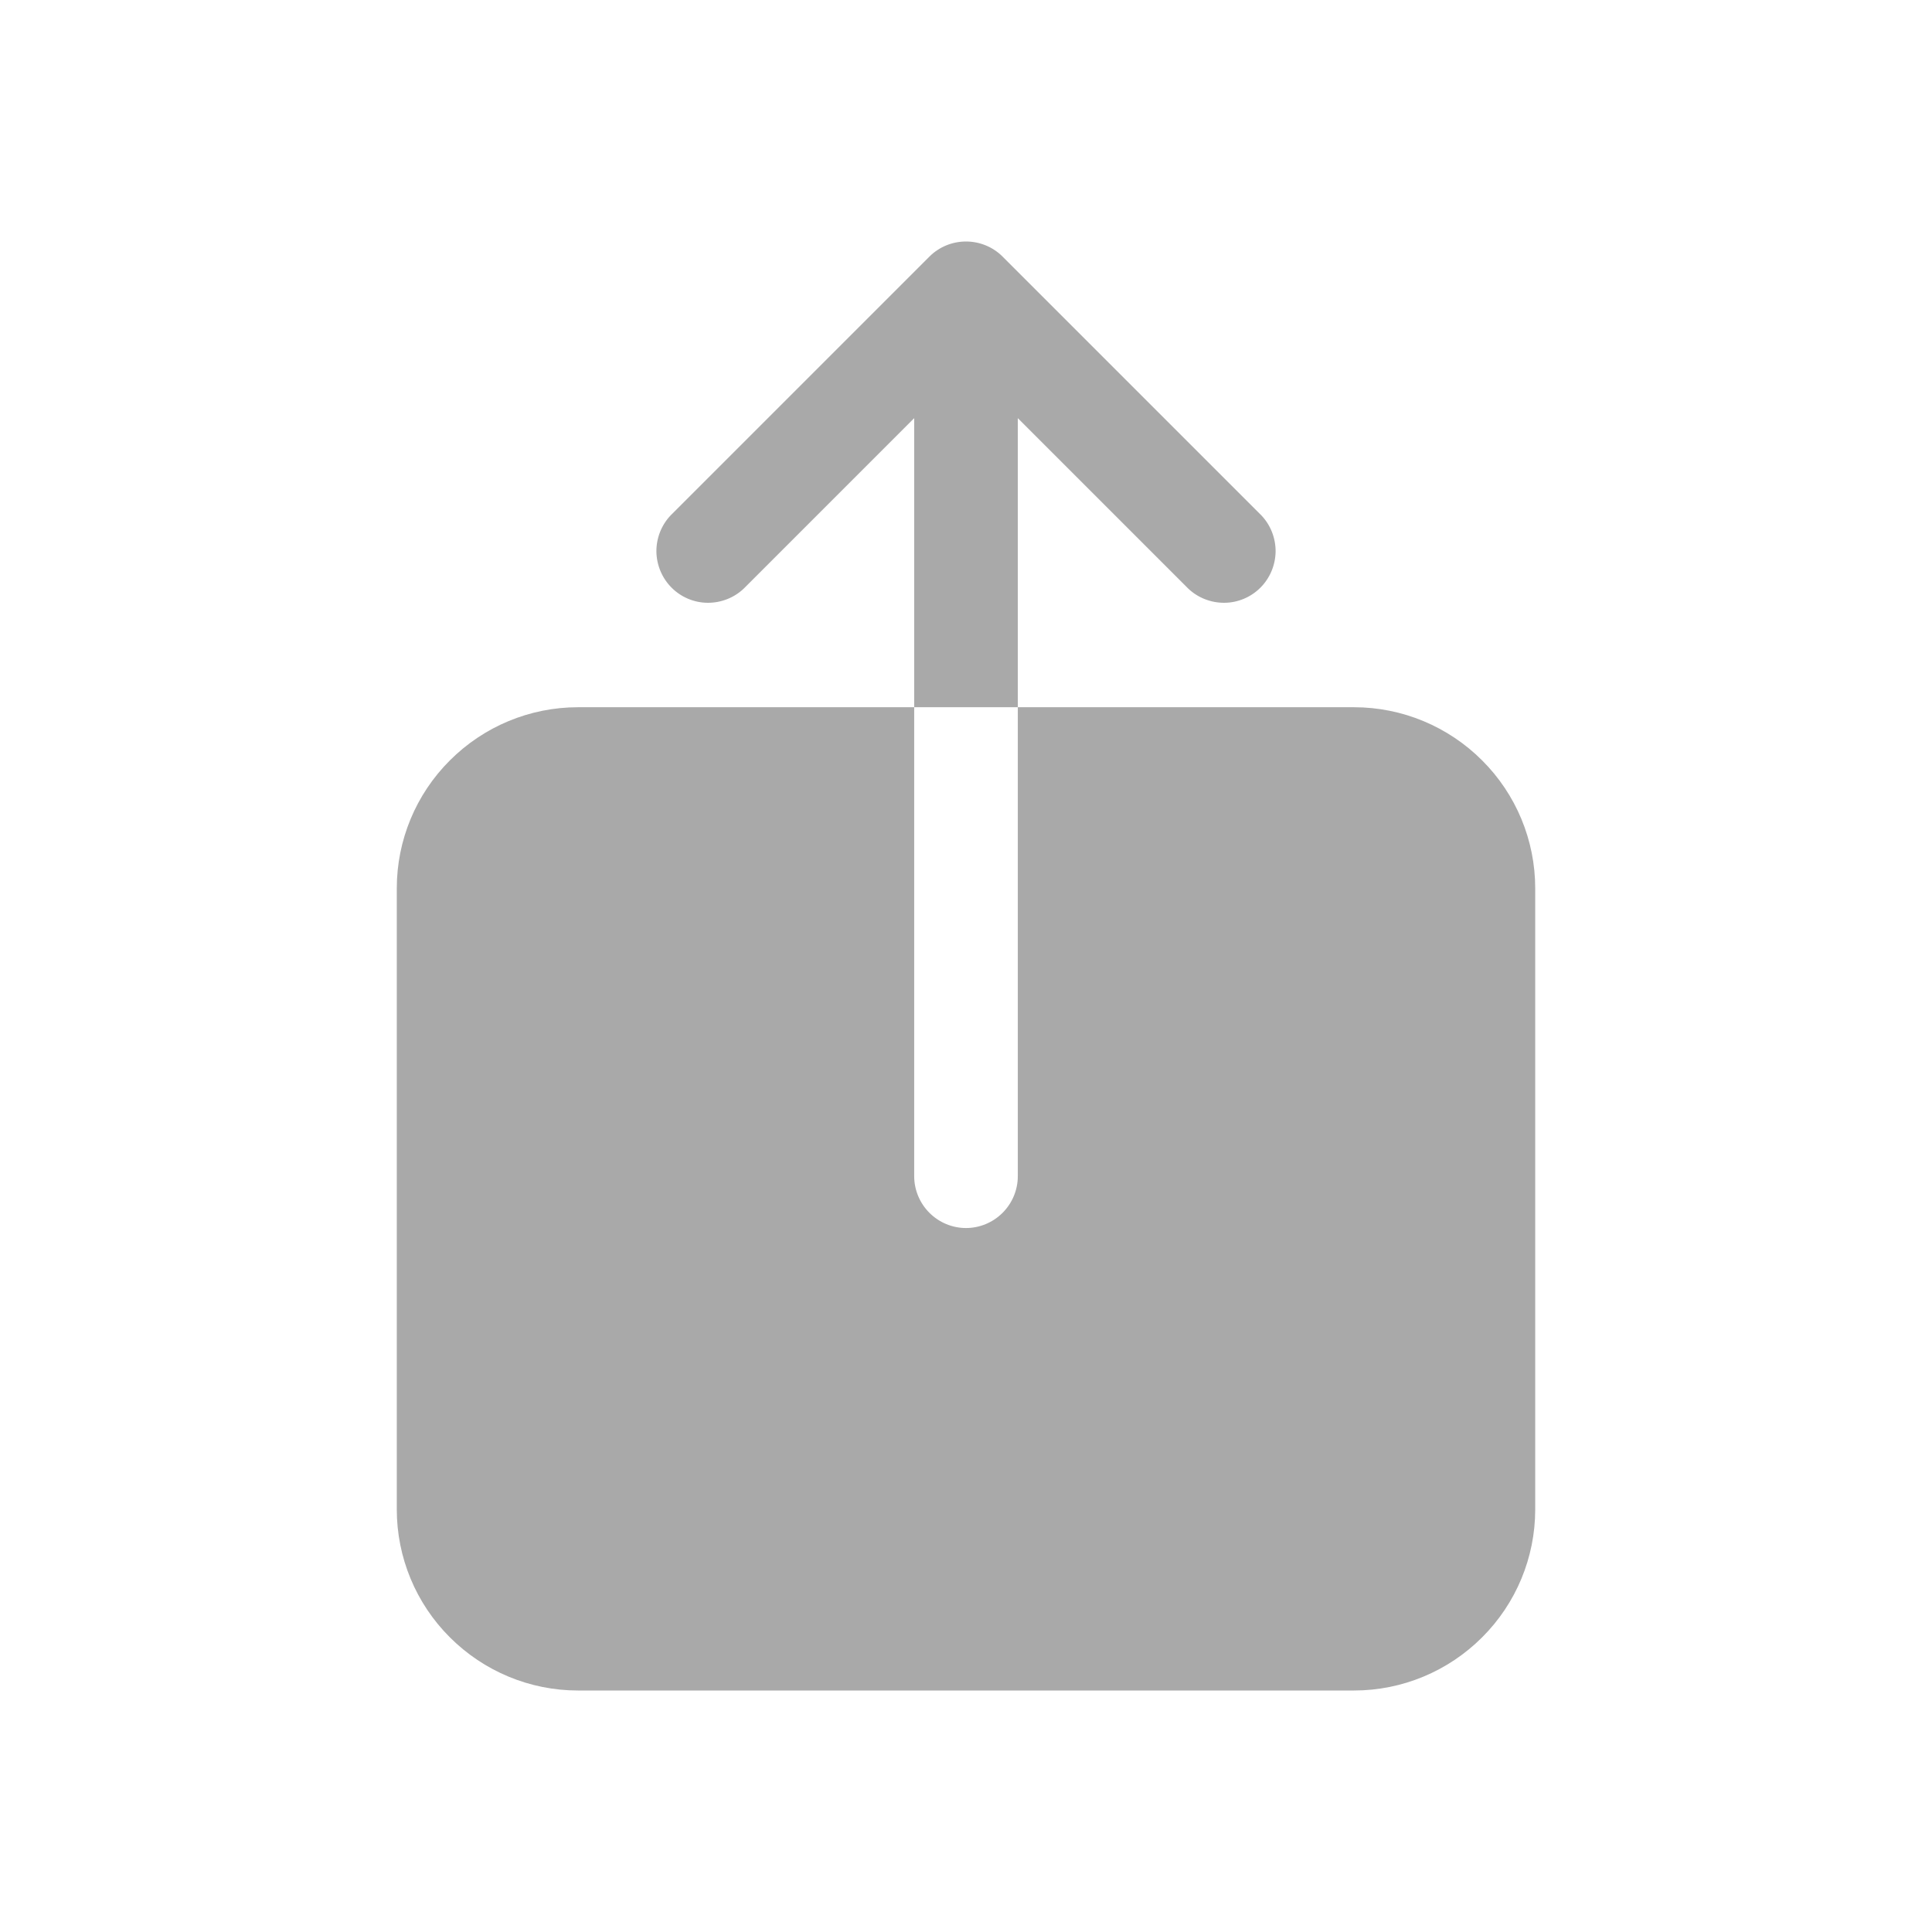 <svg width="16" height="16" viewBox="0 0 16 16" fill="none" xmlns="http://www.w3.org/2000/svg">
<g id="Name=Share, State=unselected, Dimension=medium">
<path id="Vector" d="M11.214 5.857H8.429V9.741C8.429 9.855 8.383 9.964 8.303 10.044C8.223 10.124 8.114 10.17 8 10.17C7.886 10.17 7.777 10.124 7.697 10.044C7.617 9.964 7.571 9.855 7.571 9.741V5.857H4.786C4.388 5.857 4.007 6.016 3.726 6.297C3.444 6.578 3.286 6.959 3.286 7.357V12.5C3.286 12.898 3.444 13.279 3.726 13.56C4.007 13.841 4.388 14 4.786 14H11.214C11.612 14 11.993 13.841 12.274 13.56C12.556 13.279 12.714 12.898 12.714 12.5V7.357C12.714 6.959 12.556 6.578 12.274 6.297C11.993 6.016 11.612 5.857 11.214 5.857ZM8.429 3.463L9.84 4.874C9.921 4.951 10.029 4.993 10.141 4.992C10.252 4.991 10.359 4.946 10.438 4.867C10.517 4.788 10.562 4.681 10.564 4.569C10.565 4.457 10.523 4.349 10.446 4.268L8.303 2.125C8.223 2.045 8.114 2 8 2C7.886 2 7.777 2.045 7.697 2.125L5.554 4.268C5.477 4.349 5.435 4.457 5.436 4.569C5.438 4.681 5.483 4.788 5.562 4.867C5.641 4.946 5.748 4.991 5.859 4.992C5.971 4.993 6.079 4.951 6.16 4.874L7.571 3.463V5.857H8.429V3.463Z" fill="#A9A9A9"/>
</g>
</svg>
